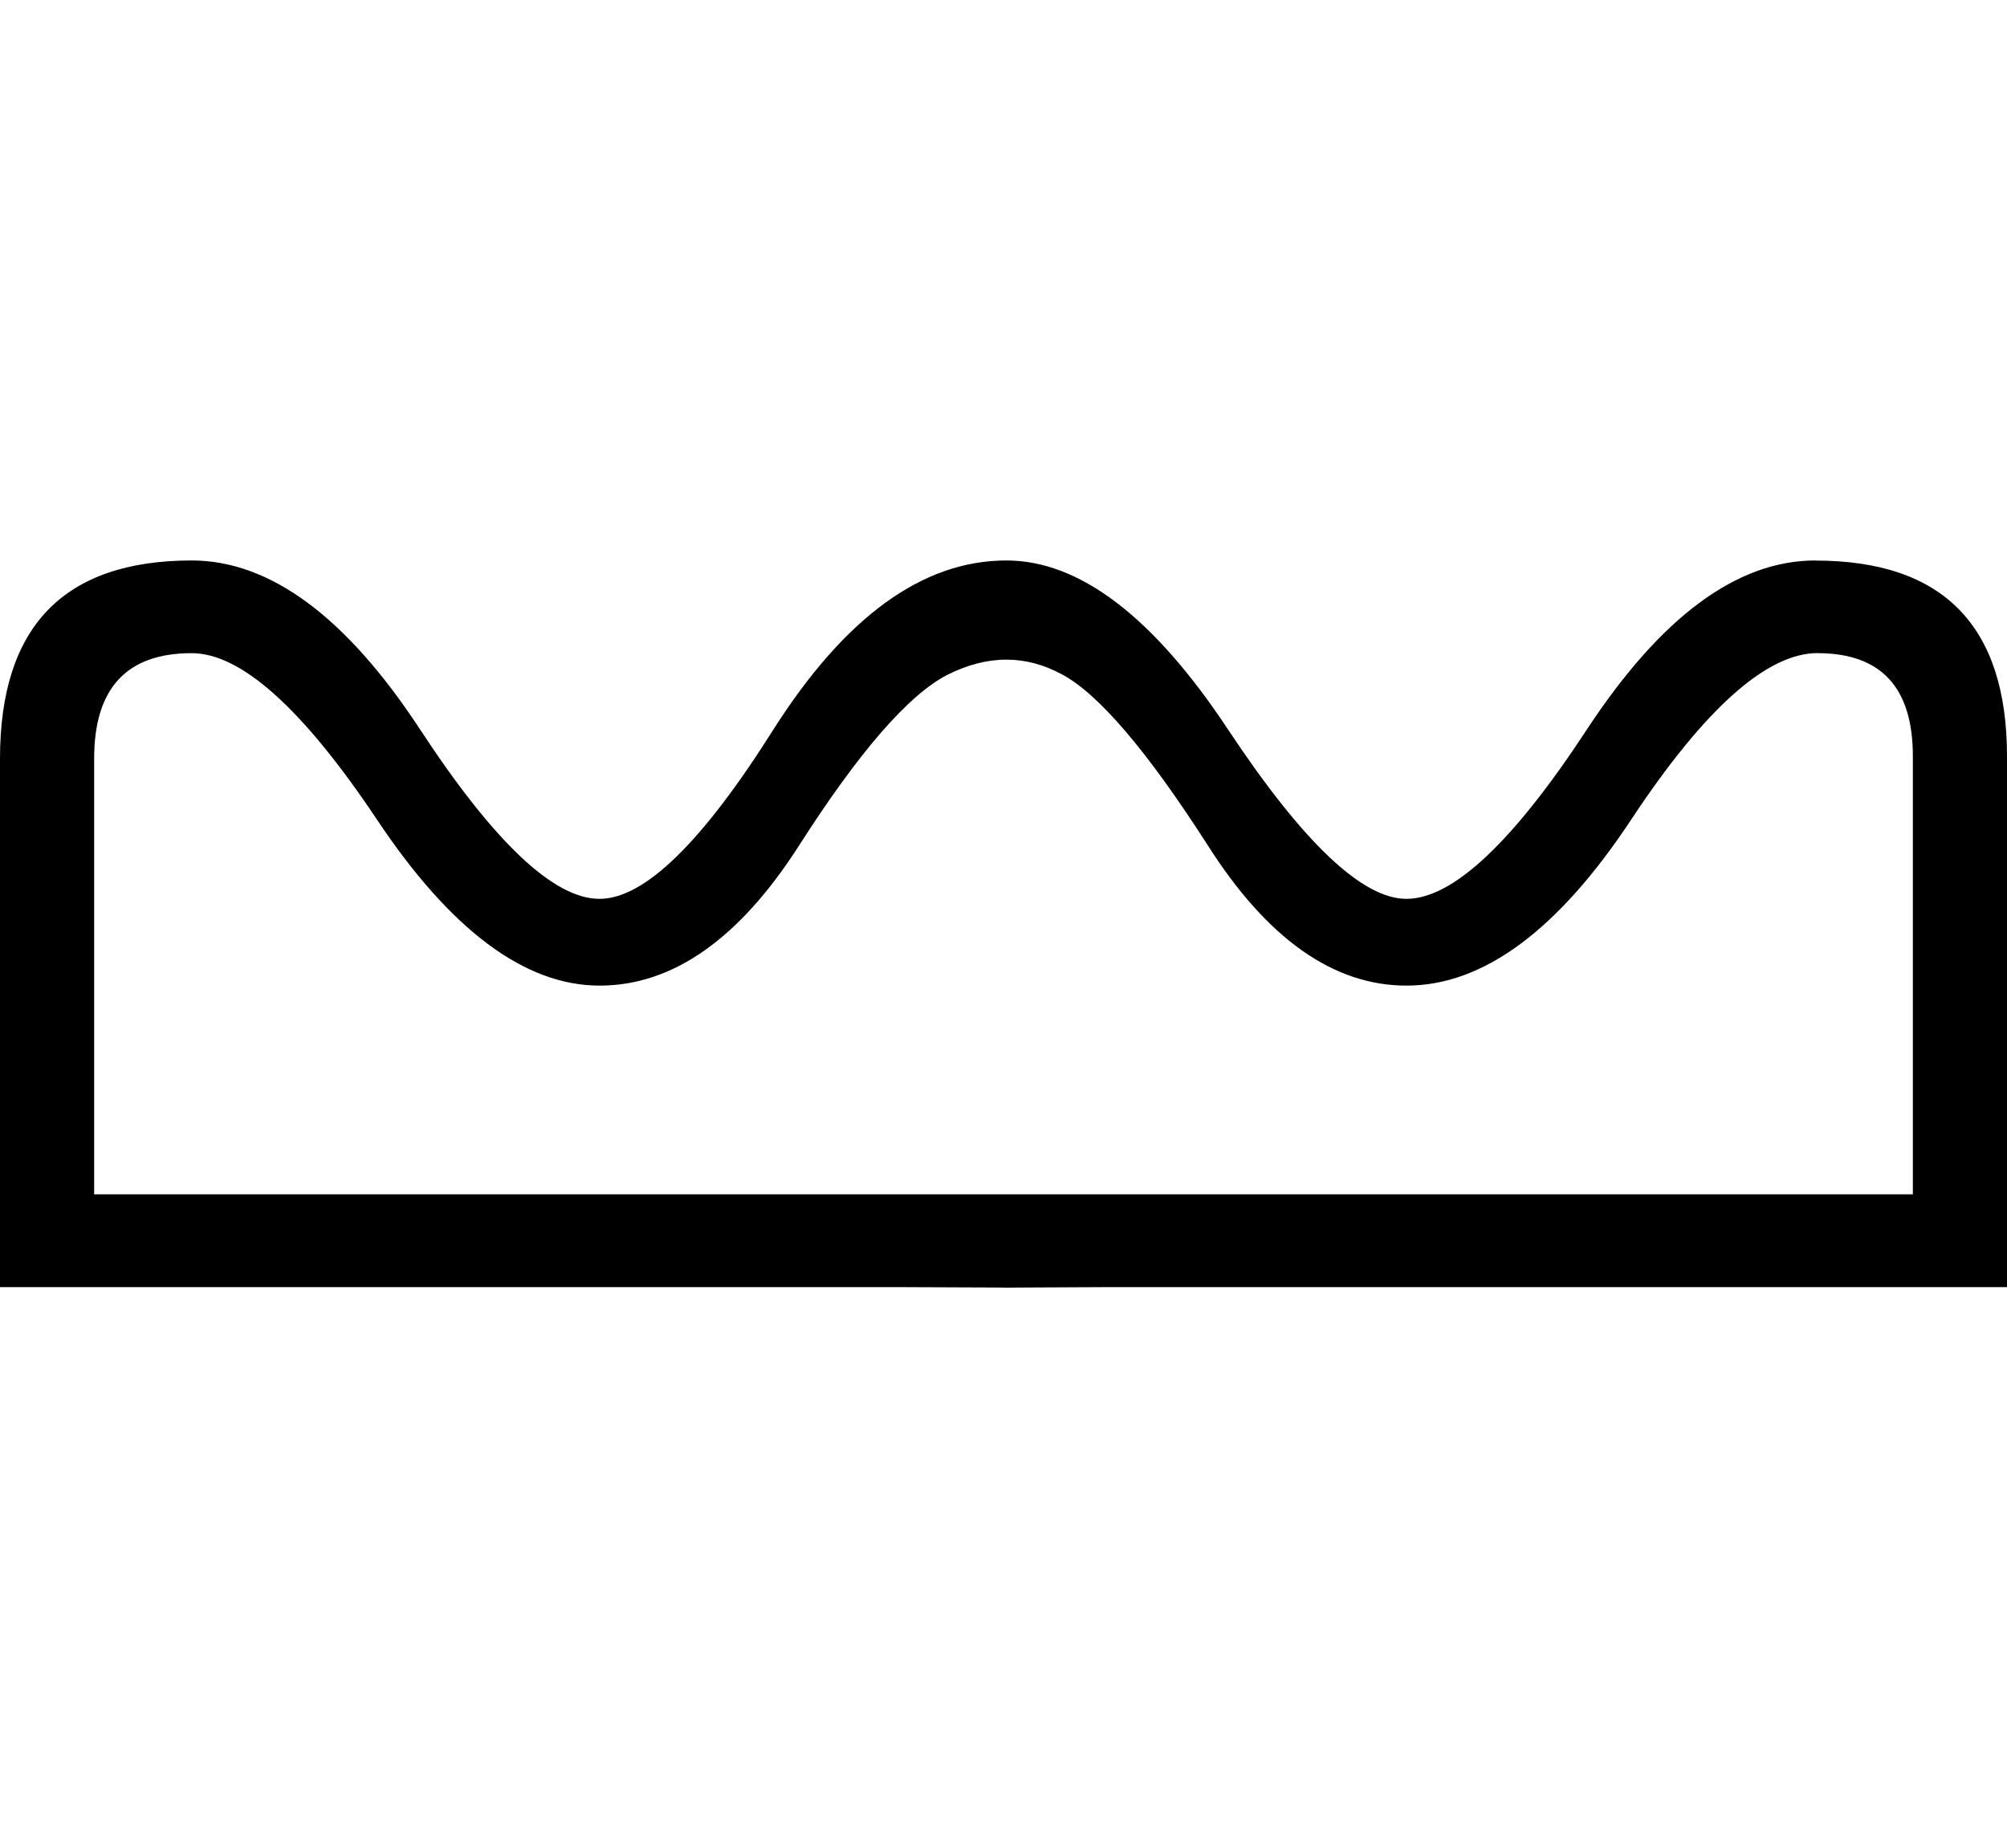 <svg xmlns="http://www.w3.org/2000/svg" width="19.548" height="18"><path d="M17.704 6.362c.618 0 .927.335.927 1.004v4.267H.917V7.389c0-.685.316-1.027.95-1.027.48 0 1.08.538 1.8 1.614C4.387 9.059 5.112 9.6 5.84 9.6c.713 0 1.361-.455 1.943-1.365.582-.91 1.063-1.464 1.44-1.66.198-.1.39-.15.58-.15.181 0 .36.047.534.14.357.187.83.74 1.42 1.658.581.918 1.229 1.377 1.942 1.377.75 0 1.48-.542 2.194-1.625.713-1.076 1.317-1.614 1.812-1.614zm-.022-.903c-.764 0-1.506.55-2.227 1.648-.72 1.098-1.306 1.648-1.757 1.648-.43 0-1.008-.55-1.736-1.648-.727-1.099-1.448-1.648-2.16-1.648-.816 0-1.572.55-2.27 1.648-.692 1.098-1.256 1.648-1.693 1.648-.444 0-1.026-.55-1.746-1.648-.72-1.099-1.463-1.648-2.227-1.648C.622 5.46 0 6.102 0 7.39v5.147h8.808c1.078.003.978.005 1 .005.017 0 .112-.002.932-.005h8.808v-5.17c0-1.271-.622-1.907-1.866-1.907z"/></svg>